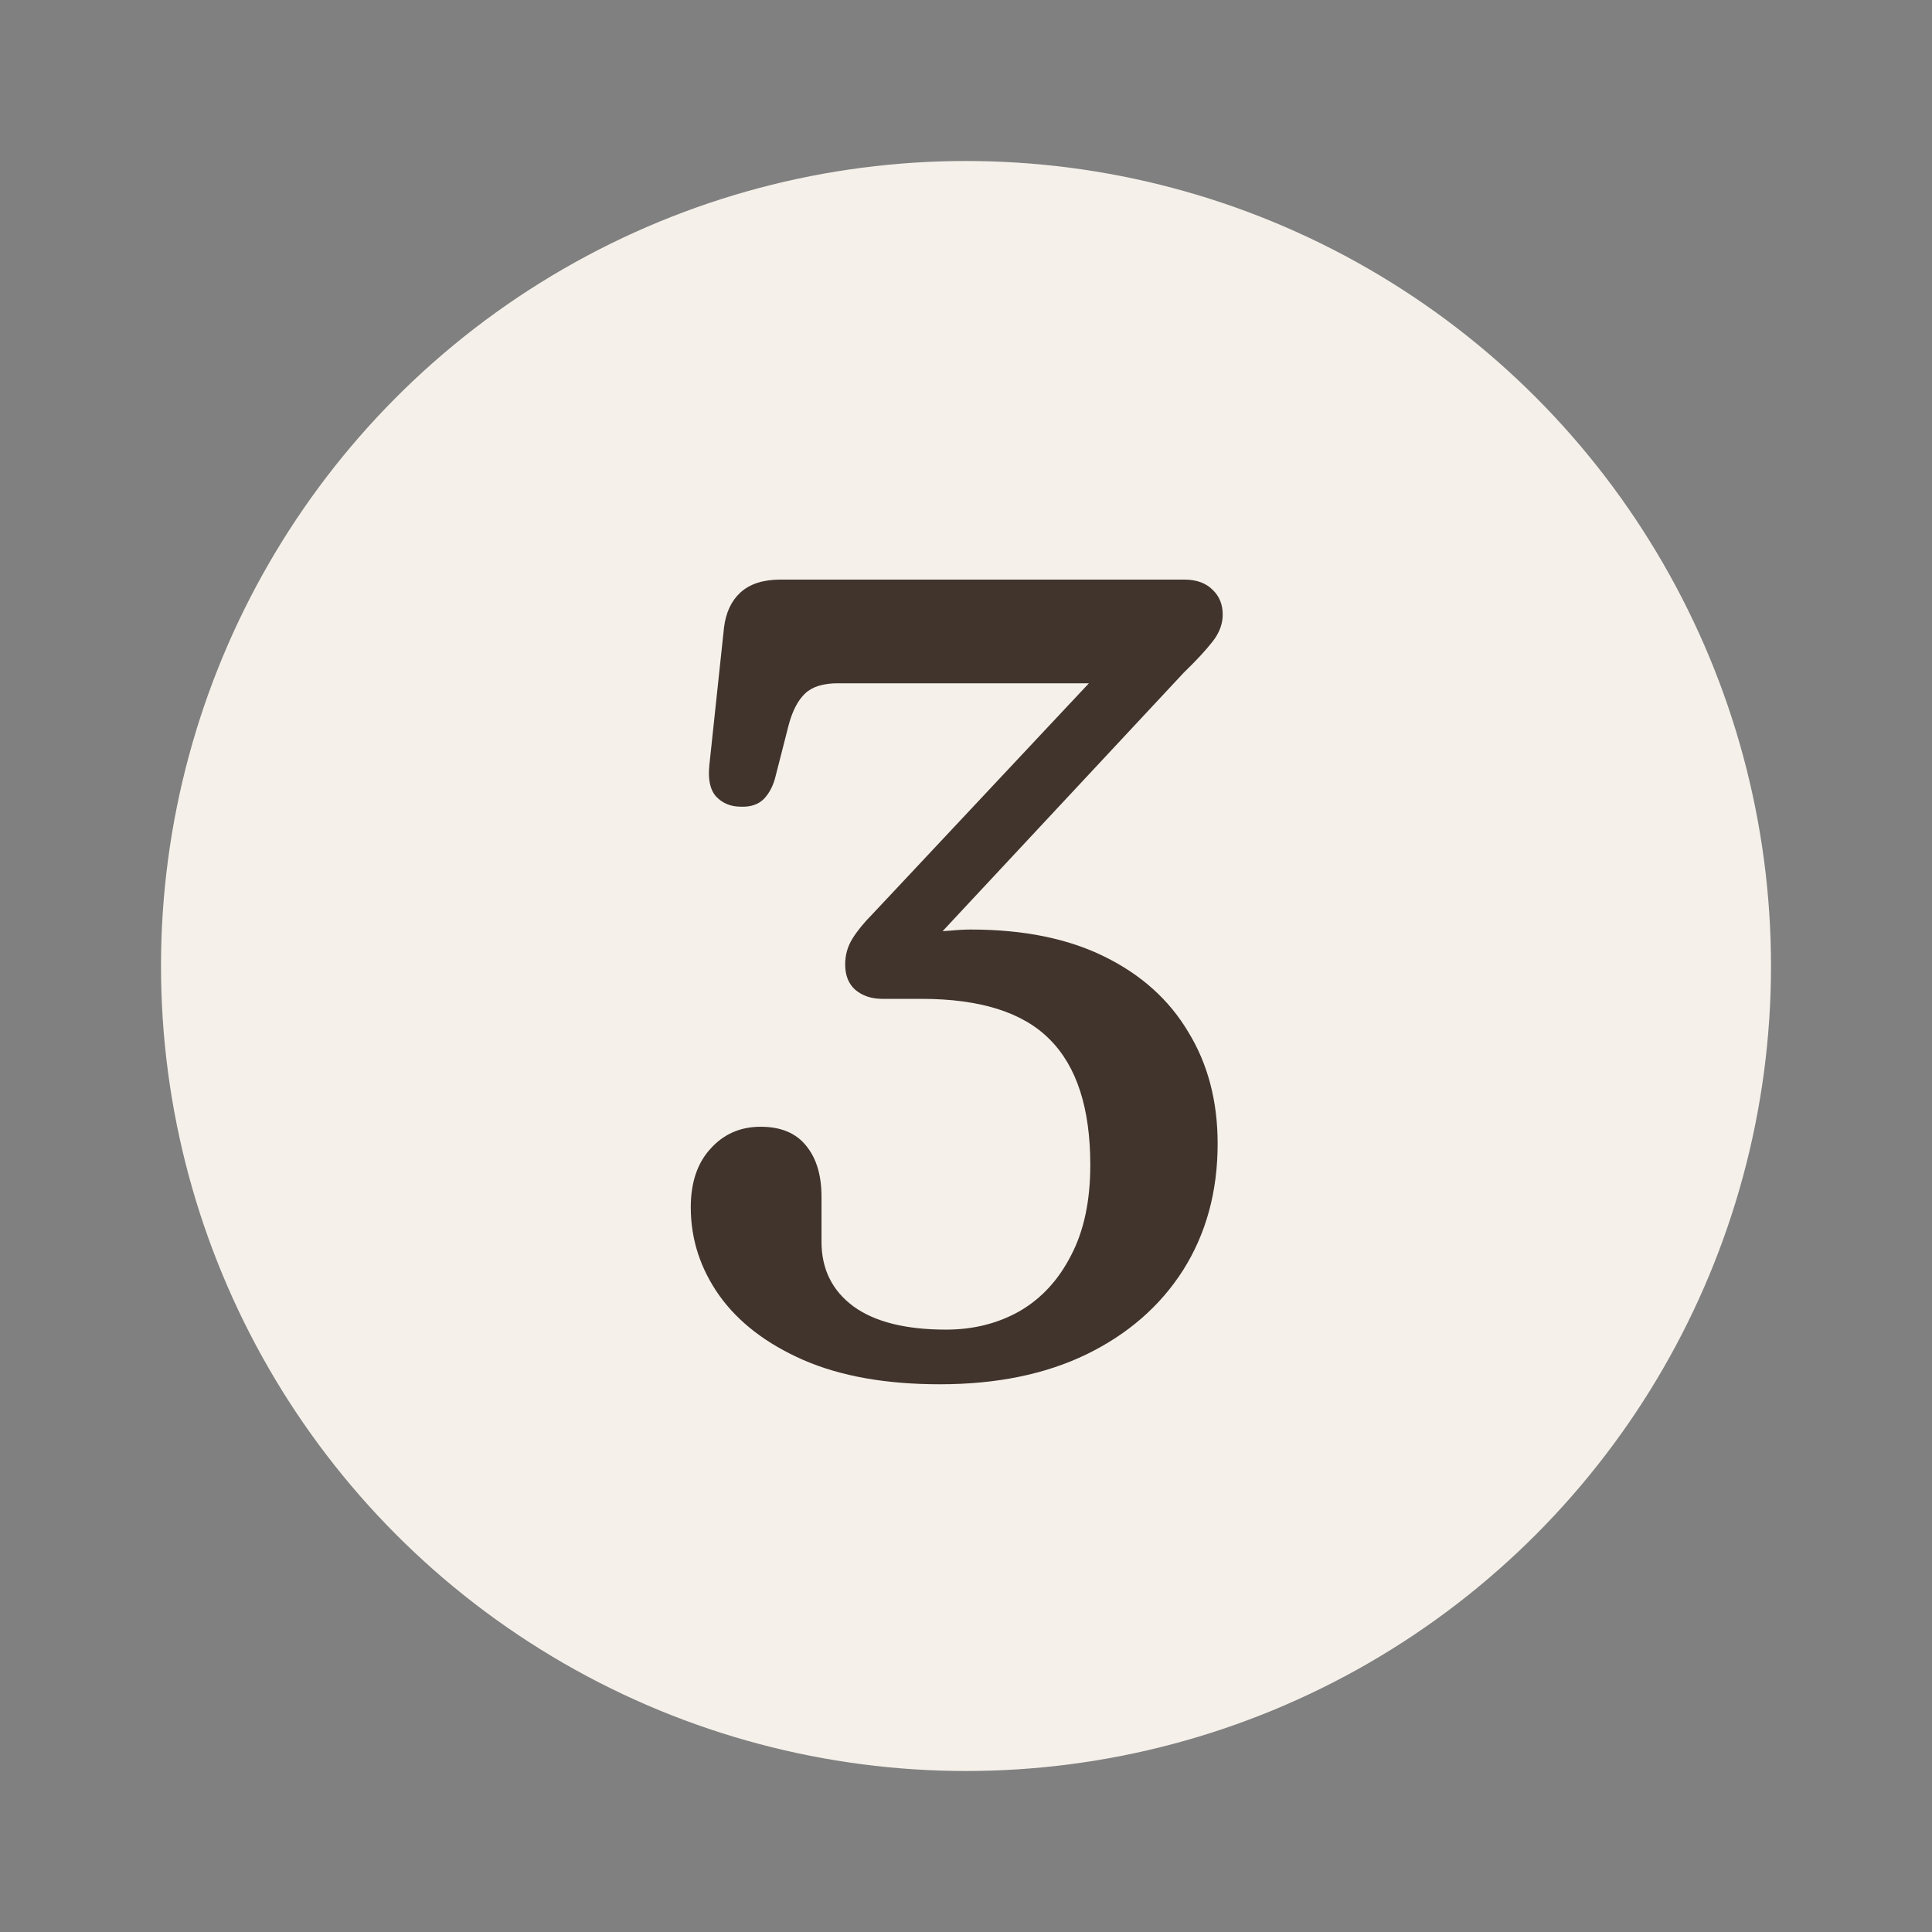 <svg width="24" height="24" viewBox="0 0 24 24" fill="none" xmlns="http://www.w3.org/2000/svg">
<rect x="0" y="0" width="24" height="24" fill="#808080" stroke="none"/>
<circle cx="12" cy="12" r="10" fill="#F5F1EA"/>
<path d="M11.402 11.897L11.325 11.631C11.376 11.613 11.444 11.598 11.528 11.589C11.617 11.575 11.708 11.566 11.801 11.561C11.894 11.552 11.981 11.547 12.06 11.547C12.713 11.547 13.266 11.659 13.719 11.883C14.176 12.107 14.524 12.42 14.762 12.821C15.005 13.218 15.126 13.68 15.126 14.207C15.126 14.8 14.984 15.322 14.699 15.775C14.414 16.223 14.013 16.573 13.495 16.825C12.982 17.073 12.375 17.196 11.675 17.196C11.008 17.196 10.443 17.096 9.981 16.895C9.524 16.695 9.176 16.428 8.938 16.097C8.7 15.761 8.581 15.395 8.581 14.998C8.581 14.69 8.663 14.447 8.826 14.27C8.989 14.088 9.197 13.997 9.449 13.997C9.701 13.997 9.89 14.076 10.016 14.235C10.142 14.389 10.205 14.599 10.205 14.865V15.425C10.205 15.766 10.338 16.034 10.604 16.23C10.87 16.422 11.253 16.517 11.752 16.517C12.093 16.517 12.398 16.44 12.669 16.286C12.94 16.128 13.152 15.896 13.306 15.593C13.465 15.29 13.544 14.916 13.544 14.473C13.544 13.768 13.376 13.248 13.04 12.912C12.709 12.576 12.177 12.408 11.444 12.408H10.961C10.826 12.408 10.714 12.371 10.625 12.296C10.541 12.222 10.499 12.117 10.499 11.981C10.499 11.864 10.529 11.757 10.59 11.659C10.651 11.561 10.735 11.459 10.842 11.351L14.111 7.865L14.174 8.488H10.408C10.226 8.488 10.091 8.53 10.002 8.614C9.913 8.698 9.846 8.827 9.799 8.999L9.638 9.629C9.61 9.751 9.561 9.849 9.491 9.923C9.421 9.993 9.325 10.026 9.204 10.021C9.078 10.021 8.975 9.979 8.896 9.895C8.821 9.811 8.793 9.681 8.812 9.503L8.994 7.795C9.017 7.609 9.085 7.464 9.197 7.361C9.314 7.254 9.479 7.2 9.694 7.2H14.713C14.862 7.2 14.979 7.242 15.063 7.326C15.147 7.406 15.189 7.508 15.189 7.634C15.189 7.751 15.147 7.863 15.063 7.97C14.979 8.078 14.86 8.206 14.706 8.355L11.402 11.897Z" fill="#41342D"/>
</svg>
